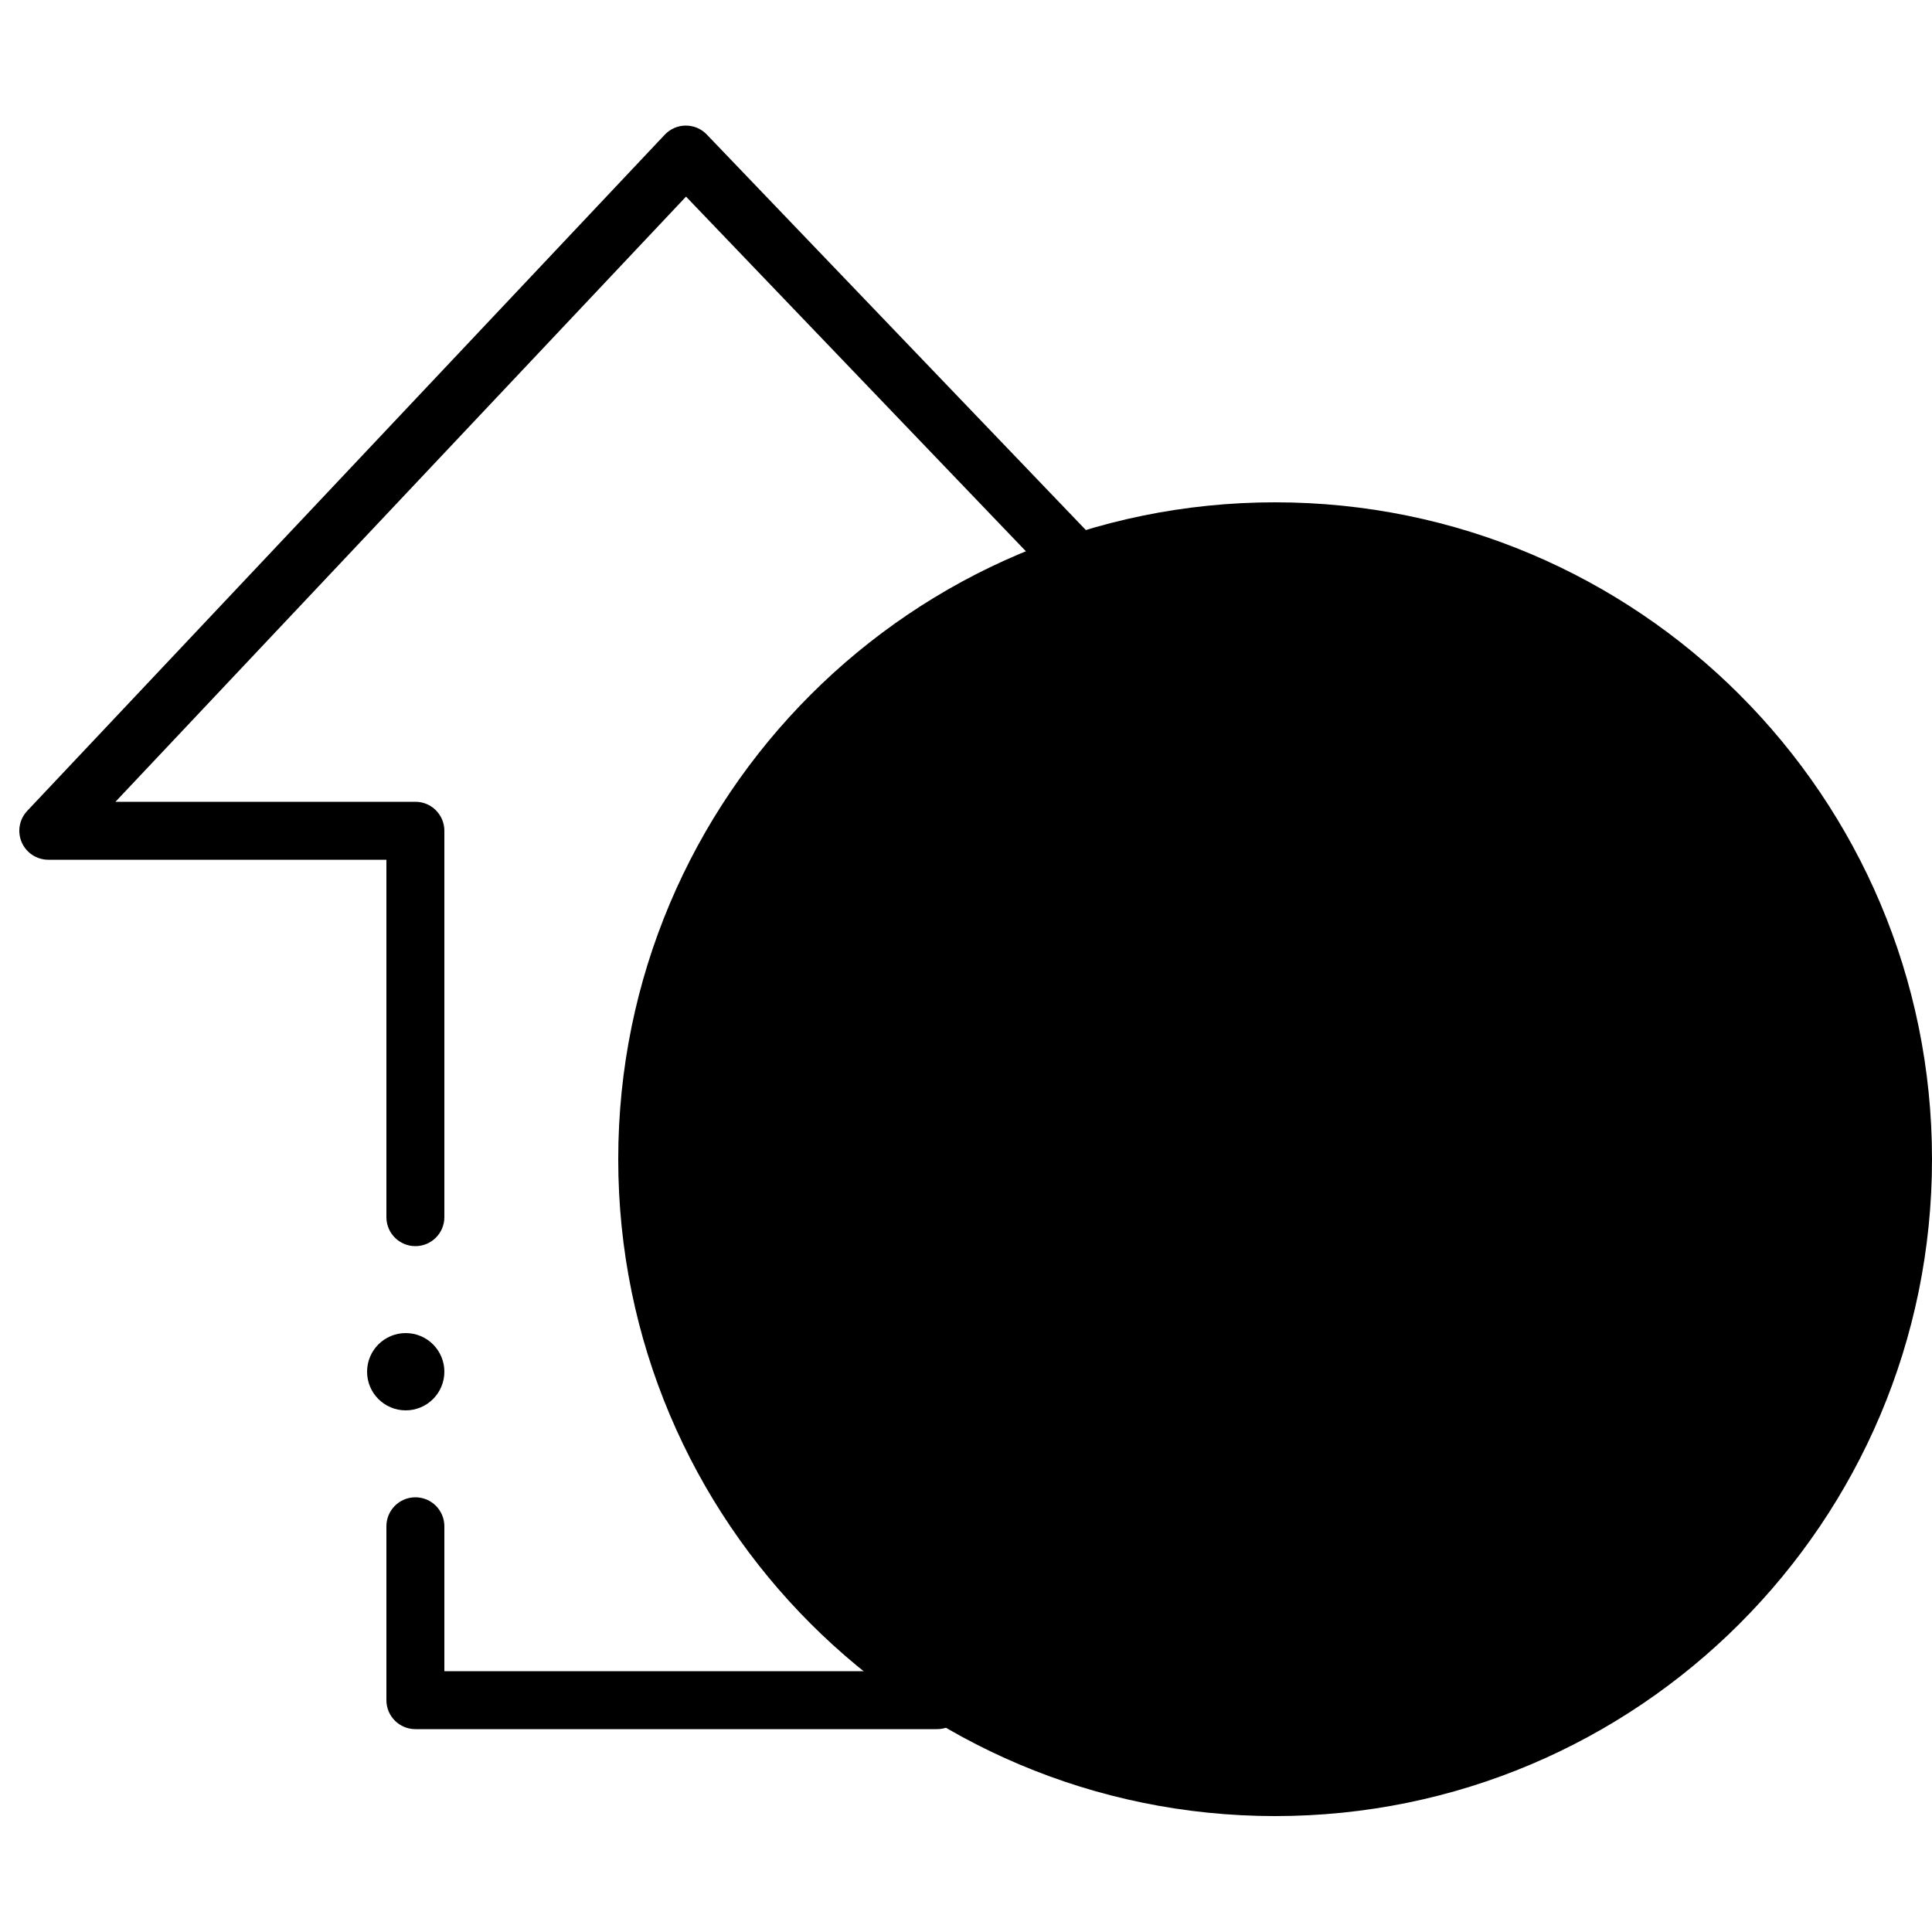  <svg
                  data-v-03b17e97=""
                  width="100"
                  height="100"
                  viewBox="0 0 80 80"
                  fill="none"
                  xmlns="http://www.w3.org/2000/svg"
               
                >
                  <path
                    data-v-03b17e97=""
                    fillRule="evenodd"
                    clipRule="evenodd"
                    d="M28.395 5.2C28.724 5.199 29.039 5.332 29.266 5.57L45.106 22.098C45.564 22.576 45.548 23.336 45.07 23.795C44.591 24.253 43.832 24.237 43.373 23.759L28.407 8.142L4.781 33.2H17.2C17.863 33.2 18.4 33.737 18.4 34.4V50.4C18.4 51.063 17.863 51.6 17.2 51.6C16.537 51.6 16 51.063 16 50.4V35.6H2C1.521 35.6 1.088 35.315 0.898 34.876C0.708 34.436 0.798 33.925 1.127 33.577L27.527 5.577C27.752 5.338 28.066 5.201 28.395 5.2Z"
                    fill="url(#paint0_linear)"
                  ></path>
                  <path
                    data-v-03b17e97=""
                    fillRule="evenodd"
                    clipRule="evenodd"
                    d="M17.2 62C17.863 62 18.4 62.537 18.4 63.2V69.2H38.8C39.463 69.2 40 69.737 40 70.4C40 71.063 39.463 71.6 38.8 71.6H17.2C16.537 71.6 16 71.063 16 70.4V63.2C16 62.537 16.537 62 17.2 62Z"
                    fill="url(#paint1_linear)"
                  ></path>
                  <path
                    data-v-03b17e97=""
                    d="M18.4 56.8C18.4 57.684 17.684 58.4 16.8 58.4C15.916 58.4 15.2 57.684 15.2 56.8C15.2 55.916 15.916 55.2 16.8 55.2C17.684 55.2 18.4 55.916 18.4 56.8Z"
                    fill="url(#paint2_linear)"
                  ></path>
                  <path
                    data-v-03b17e97=""
                    fillRule="evenodd"
                    clipRule="evenodd"
                    d="M52.8 66.4C62.962 66.4 71.2 58.162 71.2 48C71.2 37.838 62.962 29.6 52.8 29.6C42.638 29.6 34.4 37.838 34.4 48C34.4 58.162 42.638 66.4 52.8 66.4ZM52.8 68.8C64.287 68.8 73.6 59.487 73.6 48C73.6 36.513 64.287 27.2 52.8 27.2C41.312 27.2 32 36.513 32 48C32 59.487 41.312 68.8 52.8 68.8Z"
                    fill="url(#paint3_linear)"
                  ></path>
                  <path
                    data-v-03b17e97=""
                    fillRule="evenodd"
                    clipRule="evenodd"
                    d="M45.6 43.2C46.925 43.2 48 42.126 48 40.8C48 39.474 46.925 38.4 45.6 38.4C44.274 38.4 43.2 39.474 43.2 40.8C43.2 42.126 44.274 43.2 45.6 43.2ZM45.6 45.6C48.251 45.6 50.4 43.451 50.4 40.8C50.4 38.149 48.251 36 45.6 36C42.949 36 40.8 38.149 40.8 40.8C40.8 43.451 42.949 45.6 45.6 45.6Z"
                    fill="url(#paint4_linear)"
                  ></path>
                  <path
                    data-v-03b17e97=""
                    fillRule="evenodd"
                    clipRule="evenodd"
                    d="M60 57.6C61.326 57.6 62.4 56.526 62.4 55.2C62.4 53.874 61.326 52.8 60 52.8C58.675 52.8 57.6 53.874 57.6 55.2C57.6 56.526 58.675 57.6 60 57.6ZM60 60C62.651 60 64.8 57.851 64.8 55.2C64.8 52.549 62.651 50.4 60 50.4C57.349 50.4 55.2 52.549 55.2 55.2C55.2 57.851 57.349 60 60 60Z"
                    fill="url(#paint5_linear)"
                  ></path>
                  <path
                    data-v-03b17e97=""
                    fillRule="evenodd"
                    clipRule="evenodd"
                    d="M52.8 72.8C66.497 72.8 77.6 61.697 77.6 48C77.6 34.303 66.497 23.2 52.8 23.2C39.103 23.2 28 34.303 28 48C28 61.697 39.103 72.8 52.8 72.8ZM52.8 75.2C67.822 75.2 80 63.022 80 48C80 32.978 67.822 20.8 52.8 20.8C37.778 20.8 25.6 32.978 25.6 48C25.6 63.022 37.778 75.2 52.8 75.2Z"
                    fill="url(#paint6_linear)"
                  ></path>
                  <path
                    data-v-03b17e97=""
                    d="M60.219 38.449C60.688 37.98 61.447 37.98 61.916 38.449C62.385 38.917 62.385 39.677 61.916 40.146L44.945 57.116C44.477 57.585 43.717 57.585 43.248 57.116C42.78 56.648 42.78 55.888 43.248 55.419L60.219 38.449Z"
                    fill="url(#paint7_linear)"
                  ></path>
                  <defs data-v-03b17e97="">
                    <linearGradient
                      data-v-03b17e97=""
                      id="paint0_linear"
                      x1="45.439"
                      y1="5.2"
                      x2="1.528"
                      y2="53.539"
                      gradientUnits="userSpaceOnUse"
                    >
                      <stop data-v-03b17e97="" stopColor="#BD8727"></stop>
                      <stop
                        data-v-03b17e97=""
                        offset="0.483"
                        stopColor="#FFD574"
                      ></stop>
                      <stop
                        data-v-03b17e97=""
                        offset="0.611"
                        stopColor="#FECA50"
                      ></stop>
                      <stop
                        data-v-03b17e97=""
                        offset="1"
                        stopColor="#BD8727"
                      ></stop>
                    </linearGradient>
                    <linearGradient
                      data-v-03b17e97=""
                      id="paint1_linear"
                      x1="40"
                      y1="62"
                      x2="34.314"
                      y2="78.266"
                      gradientUnits="userSpaceOnUse"
                    >
                      <stop data-v-03b17e97="" stopColor="#BD8727"></stop>
                      <stop
                        data-v-03b17e97=""
                        offset="0.483"
                        stopColor="#FFD574"
                      ></stop>
                      <stop
                        data-v-03b17e97=""
                        offset="0.611"
                        stopColor="#FECA50"
                      ></stop>
                      <stop
                        data-v-03b17e97=""
                        offset="1"
                        stopColor="#BD8727"
                      ></stop>
                    </linearGradient>
                    <linearGradient
                      data-v-03b17e97=""
                      id="paint2_linear"
                      x1="18.4"
                      y1="55.2"
                      x2="15.385"
                      y2="58.65"
                      gradientUnits="userSpaceOnUse"
                    >
                      <stop data-v-03b17e97="" stopColor="#BD8727"></stop>
                      <stop
                        data-v-03b17e97=""
                        offset="0.483"
                        stopColor="#FFD574"
                      ></stop>
                      <stop
                        data-v-03b17e97=""
                        offset="0.611"
                        stopColor="#FECA50"
                      ></stop>
                      <stop
                        data-v-03b17e97=""
                        offset="1"
                        stopColor="#BD8727"
                      ></stop>
                    </linearGradient>
                    <linearGradient
                      data-v-03b17e97=""
                      id="paint3_linear"
                      x1="73.6"
                      y1="27.2"
                      x2="34.405"
                      y2="72.048"
                      gradientUnits="userSpaceOnUse"
                    >
                      <stop data-v-03b17e97="" stopColor="#BD8727"></stop>
                      <stop
                        data-v-03b17e97=""
                        offset="0.483"
                        stopColor="#FFD574"
                      ></stop>
                      <stop
                        data-v-03b17e97=""
                        offset="0.611"
                        stopColor="#FECA50"
                      ></stop>
                      <stop
                        data-v-03b17e97=""
                        offset="1"
                        stopColor="#BD8727"
                      ></stop>
                    </linearGradient>
                    <linearGradient
                      data-v-03b17e97=""
                      id="paint4_linear"
                      x1="50.4"
                      y1="36"
                      x2="41.355"
                      y2="46.35"
                      gradientUnits="userSpaceOnUse"
                    >
                      <stop data-v-03b17e97="" stopColor="#BD8727"></stop>
                      <stop
                        data-v-03b17e97=""
                        offset="0.483"
                        stopColor="#FFD574"
                      ></stop>
                      <stop
                        data-v-03b17e97=""
                        offset="0.611"
                        stopColor="#FECA50"
                      ></stop>
                      <stop
                        data-v-03b17e97=""
                        offset="1"
                        stopColor="#BD8727"
                      ></stop>
                    </linearGradient>
                    <linearGradient
                      data-v-03b17e97=""
                      id="paint5_linear"
                      x1="64.8"
                      y1="50.4"
                      x2="55.755"
                      y2="60.75"
                      gradientUnits="userSpaceOnUse"
                    >
                      <stop data-v-03b17e97="" stopColor="#BD8727"></stop>
                      <stop
                        data-v-03b17e97=""
                        offset="0.483"
                        stopColor="#FFD574"
                      ></stop>
                      <stop
                        data-v-03b17e97=""
                        offset="0.611"
                        stopColor="#FECA50"
                      ></stop>
                      <stop
                        data-v-03b17e97=""
                        offset="1"
                        stopColor="#BD8727"
                      ></stop>
                    </linearGradient>
                    <linearGradient
                      data-v-03b17e97=""
                      id="paint6_linear"
                      x1="80"
                      y1="20.8"
                      x2="28.745"
                      y2="79.448"
                      gradientUnits="userSpaceOnUse"
                    >
                      <stop data-v-03b17e97="" stopColor="#BD8727"></stop>
                      <stop
                        data-v-03b17e97=""
                        offset="0.483"
                        stopColor="#FFD574"
                      ></stop>
                      <stop
                        data-v-03b17e97=""
                        offset="0.611"
                        stopColor="#FECA50"
                      ></stop>
                      <stop
                        data-v-03b17e97=""
                        offset="1"
                        stopColor="#BD8727"
                      ></stop>
                    </linearGradient>
                    <linearGradient
                      data-v-03b17e97=""
                      id="paint7_linear"
                      x1="62.764"
                      y1="39.297"
                      x2="58.732"
                      y2="36.024"
                      gradientUnits="userSpaceOnUse"
                    >
                      <stop data-v-03b17e97="" stopColor="#BD8727"></stop>
                      <stop
                        data-v-03b17e97=""
                        offset="0.483"
                        stopColor="#FFD574"
                      ></stop>
                      <stop
                        data-v-03b17e97=""
                        offset="0.611"
                        stopColor="#FECA50"
                      ></stop>
                      <stop
                        data-v-03b17e97=""
                        offset="1"
                        stopColor="#BD8727"
                      ></stop>
                    </linearGradient>
                  </defs>
                </svg>
